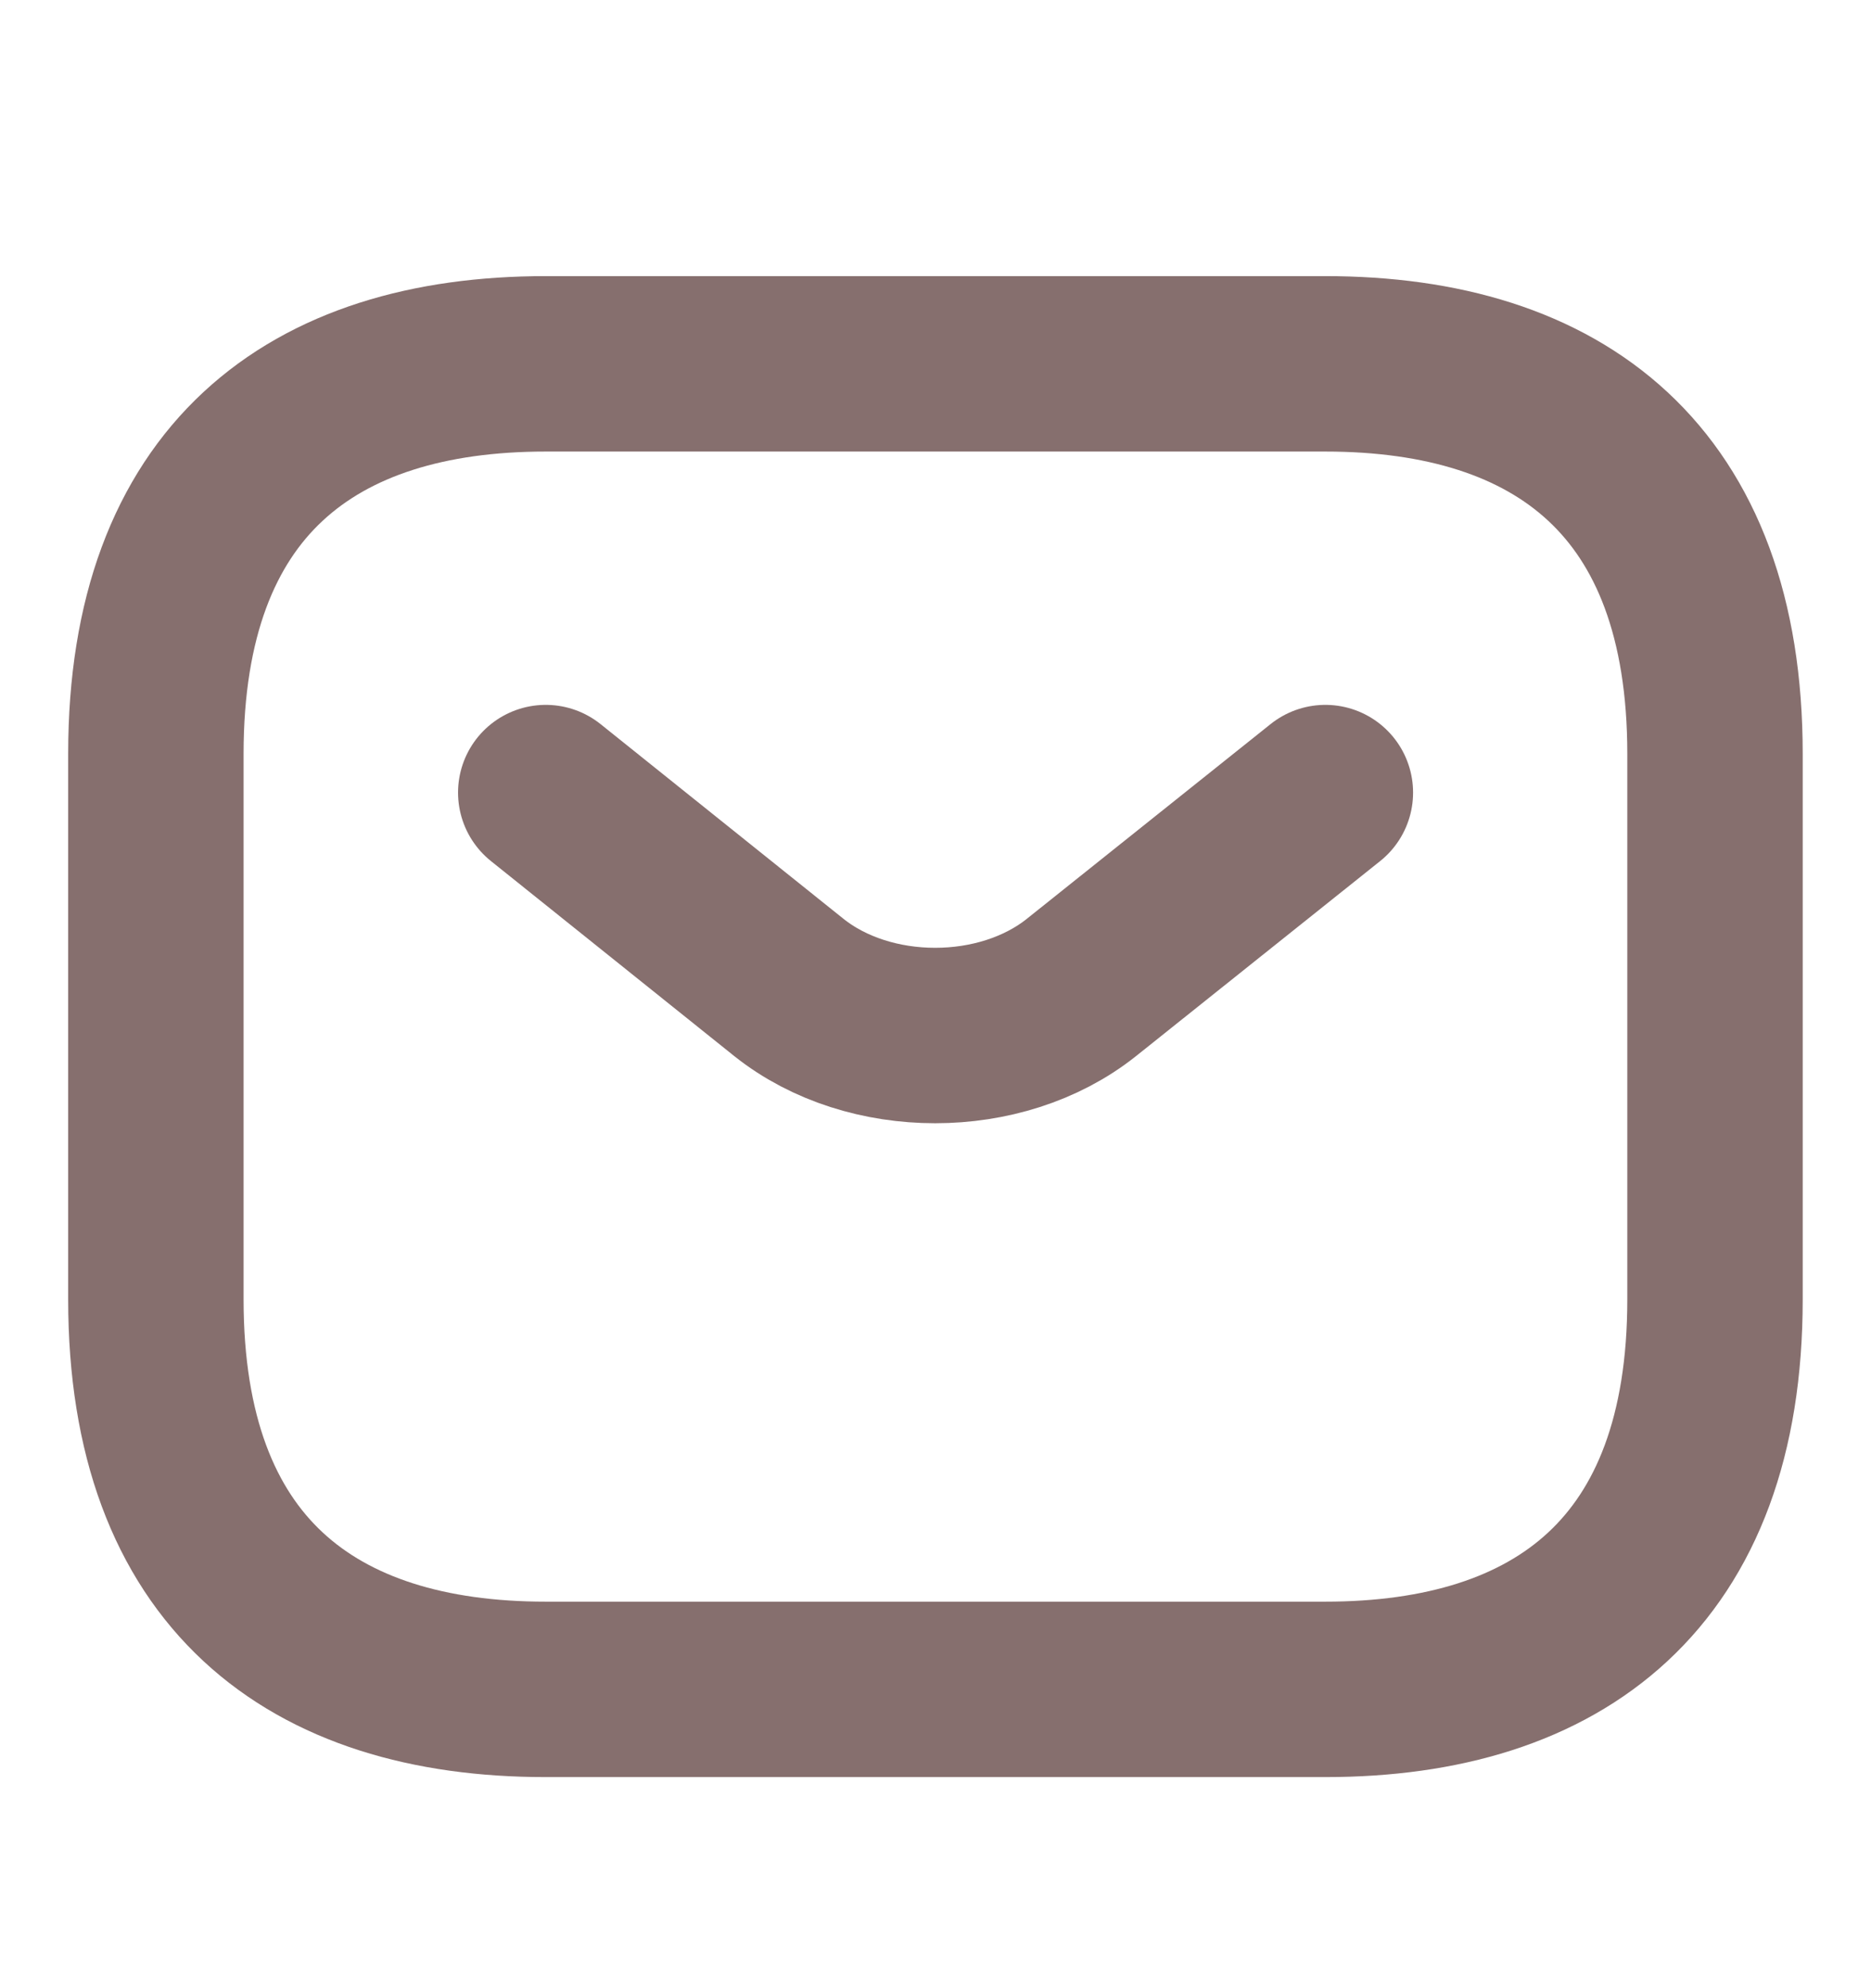 <svg width="16" height="17" viewBox="0 0 16 17" fill="none" xmlns="http://www.w3.org/2000/svg">
<path d="M11.333 14.445H4.666C2.666 14.445 1.333 13.445 1.333 11.111V6.445C1.333 4.111 2.666 3.111 4.666 3.111H11.333C13.333 3.111 14.666 4.111 14.666 6.445V11.111C14.666 13.445 13.333 14.445 11.333 14.445Z" stroke="#866F6E" stroke-width="1.5" stroke-miterlimit="10" stroke-linecap="round" stroke-linejoin="round"/>
<path d="M11.334 6.777L9.247 8.444C8.56 8.991 7.434 8.991 6.747 8.444L4.667 6.777" stroke="#866F6E" stroke-width="1.5" stroke-miterlimit="10" stroke-linecap="round" stroke-linejoin="round"/>
</svg>
